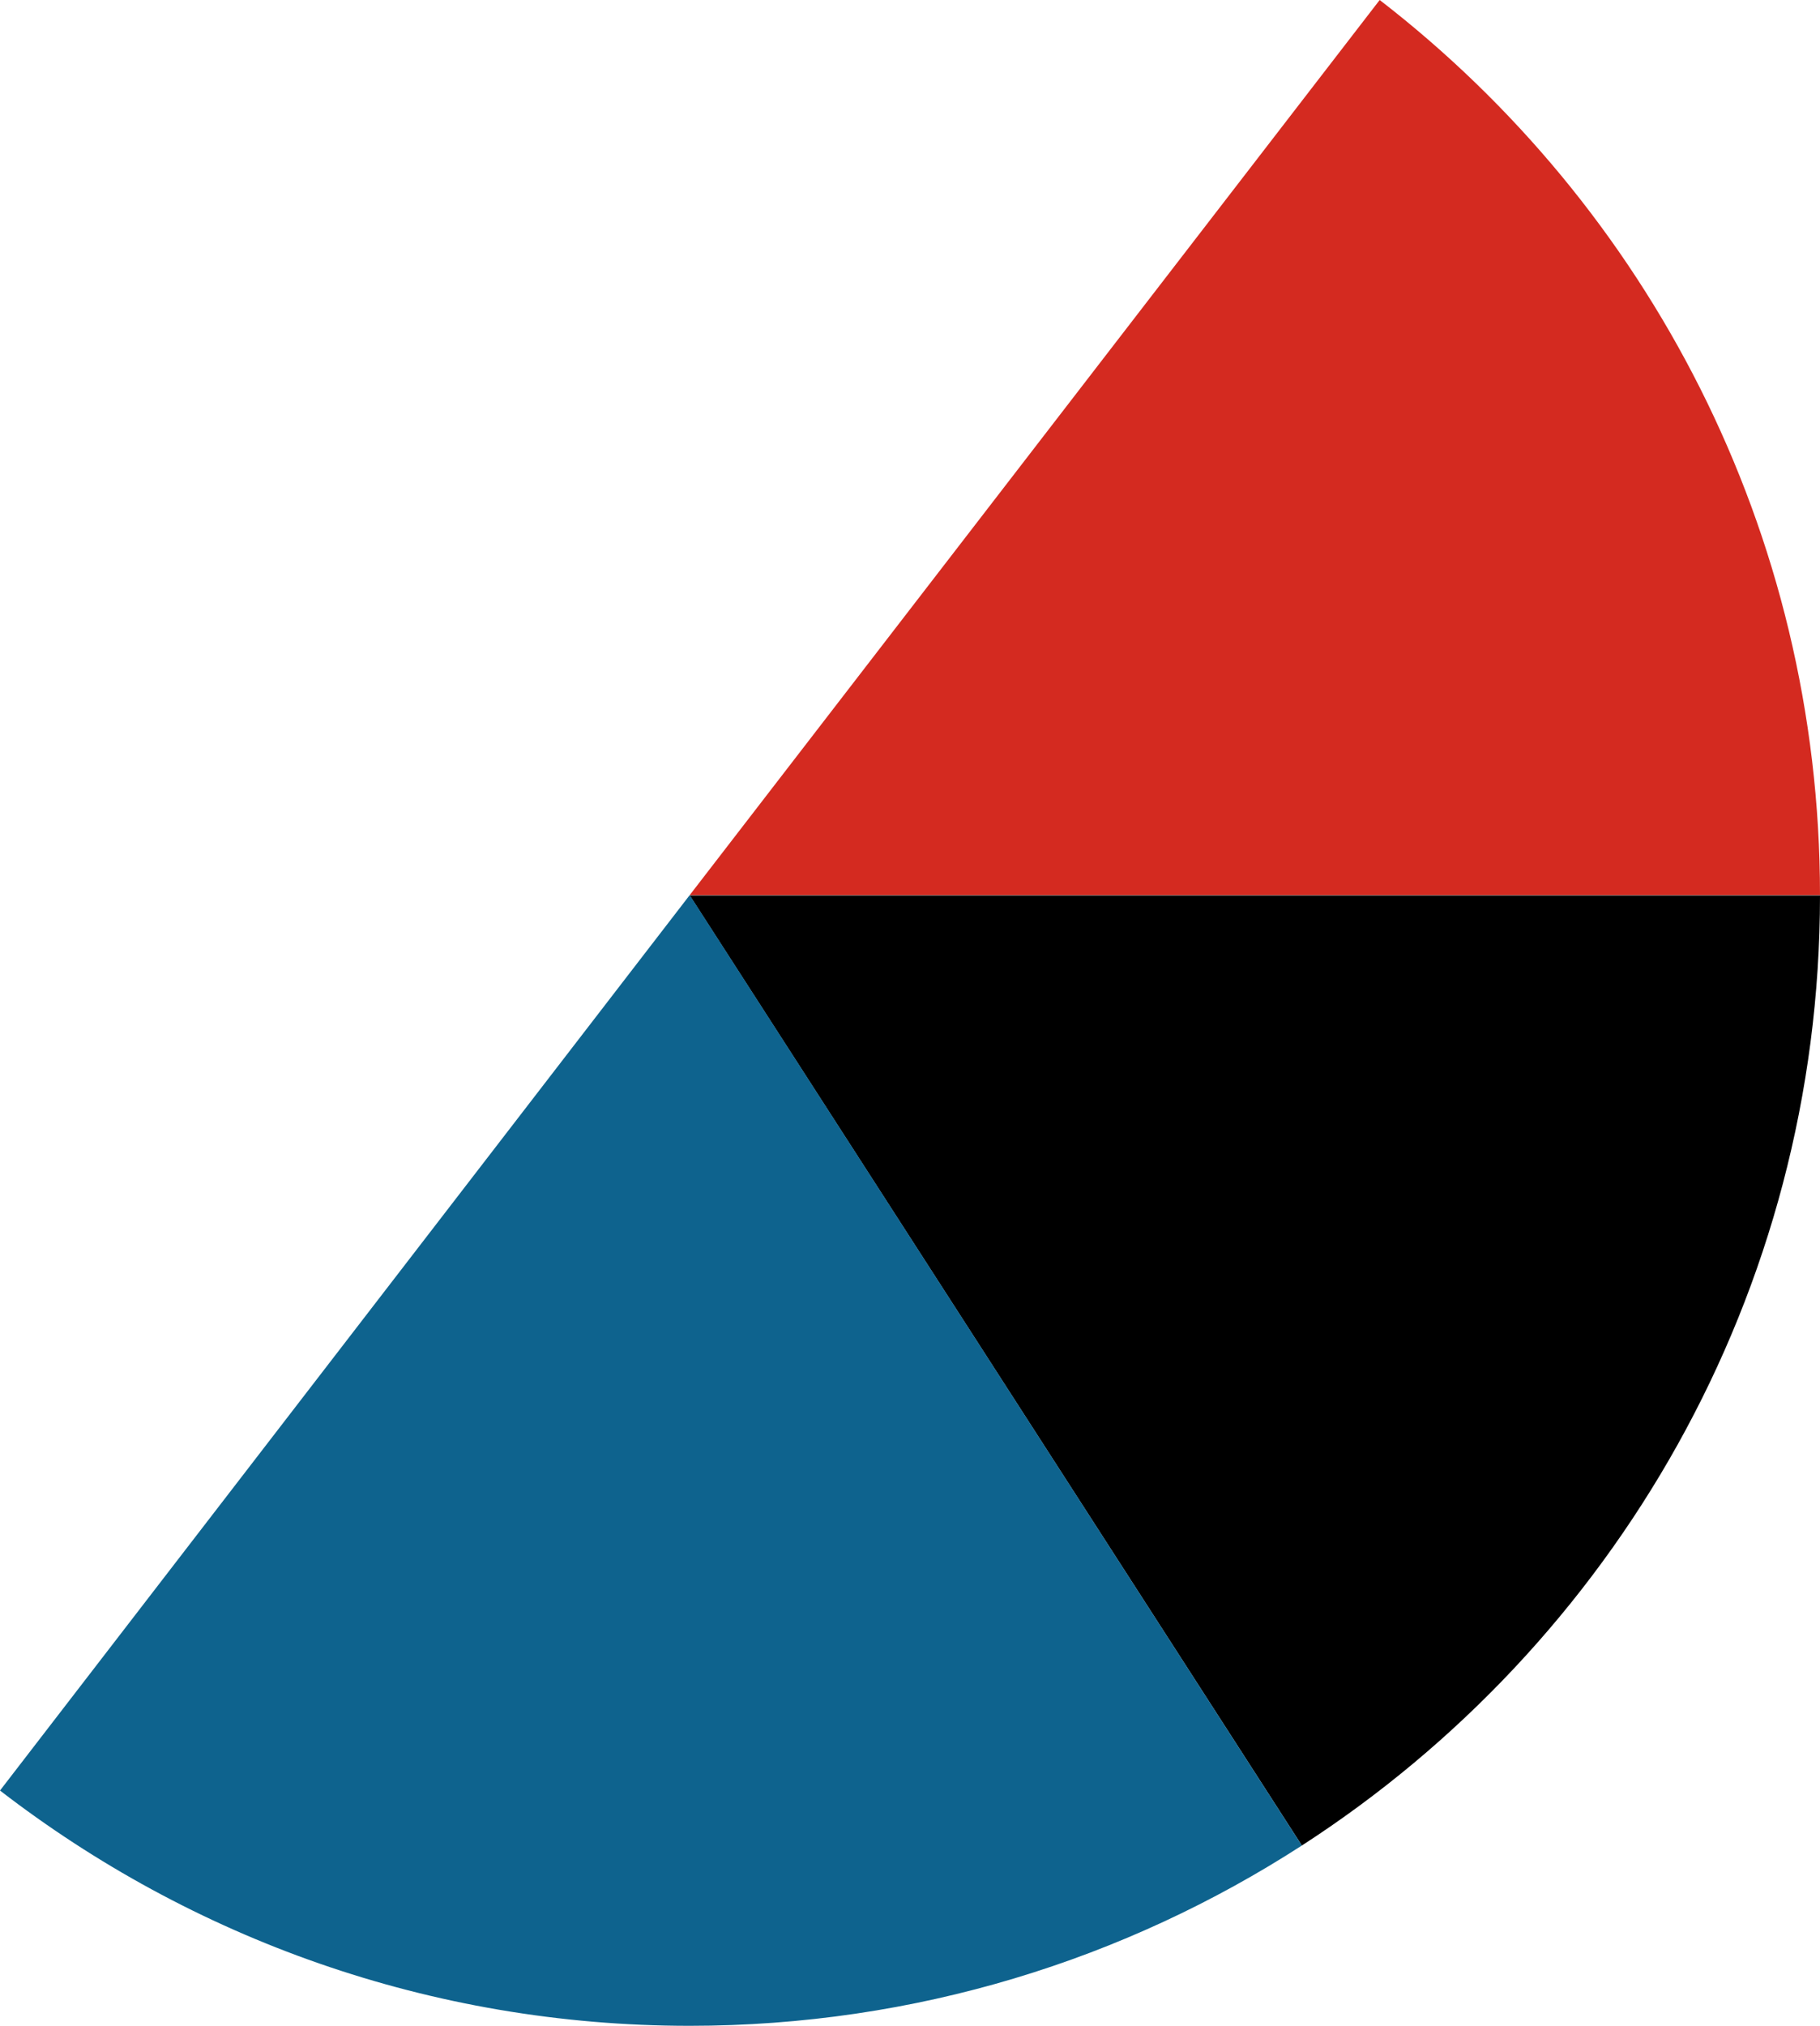 <svg xmlns="http://www.w3.org/2000/svg" class="inline" viewBox="0 0 62.91 70" preserveAspectRatio="xMidYMid meet" role="img">
  <title>Book 1, Prop 32 -- Black, blue, and red angles</title>
  <path class="fill-red" d="M47.69,0L23.84,30.93h39.07C62.91,18.34,56.94,7.14,47.69,0z" style="fill:#d42a20;fill-opacity:1;stroke-opacity:0;"/>
  <path class="fill-black" d="M45,63.77c10.77-6.96,17.91-19.06,17.91-32.83H23.84L45,63.77z" style="fill:#000000;fill-opacity:1;stroke-opacity:0;"/>
  <path class="fill-blue" d="M0,61.87C6.6,66.96,14.86,70,23.84,70c7.8,0,15.06-2.29,21.16-6.23L23.84,30.93L0,61.87z" style="fill:#0e638e;fill-opacity:1;stroke-opacity:0;"/>
</svg>
